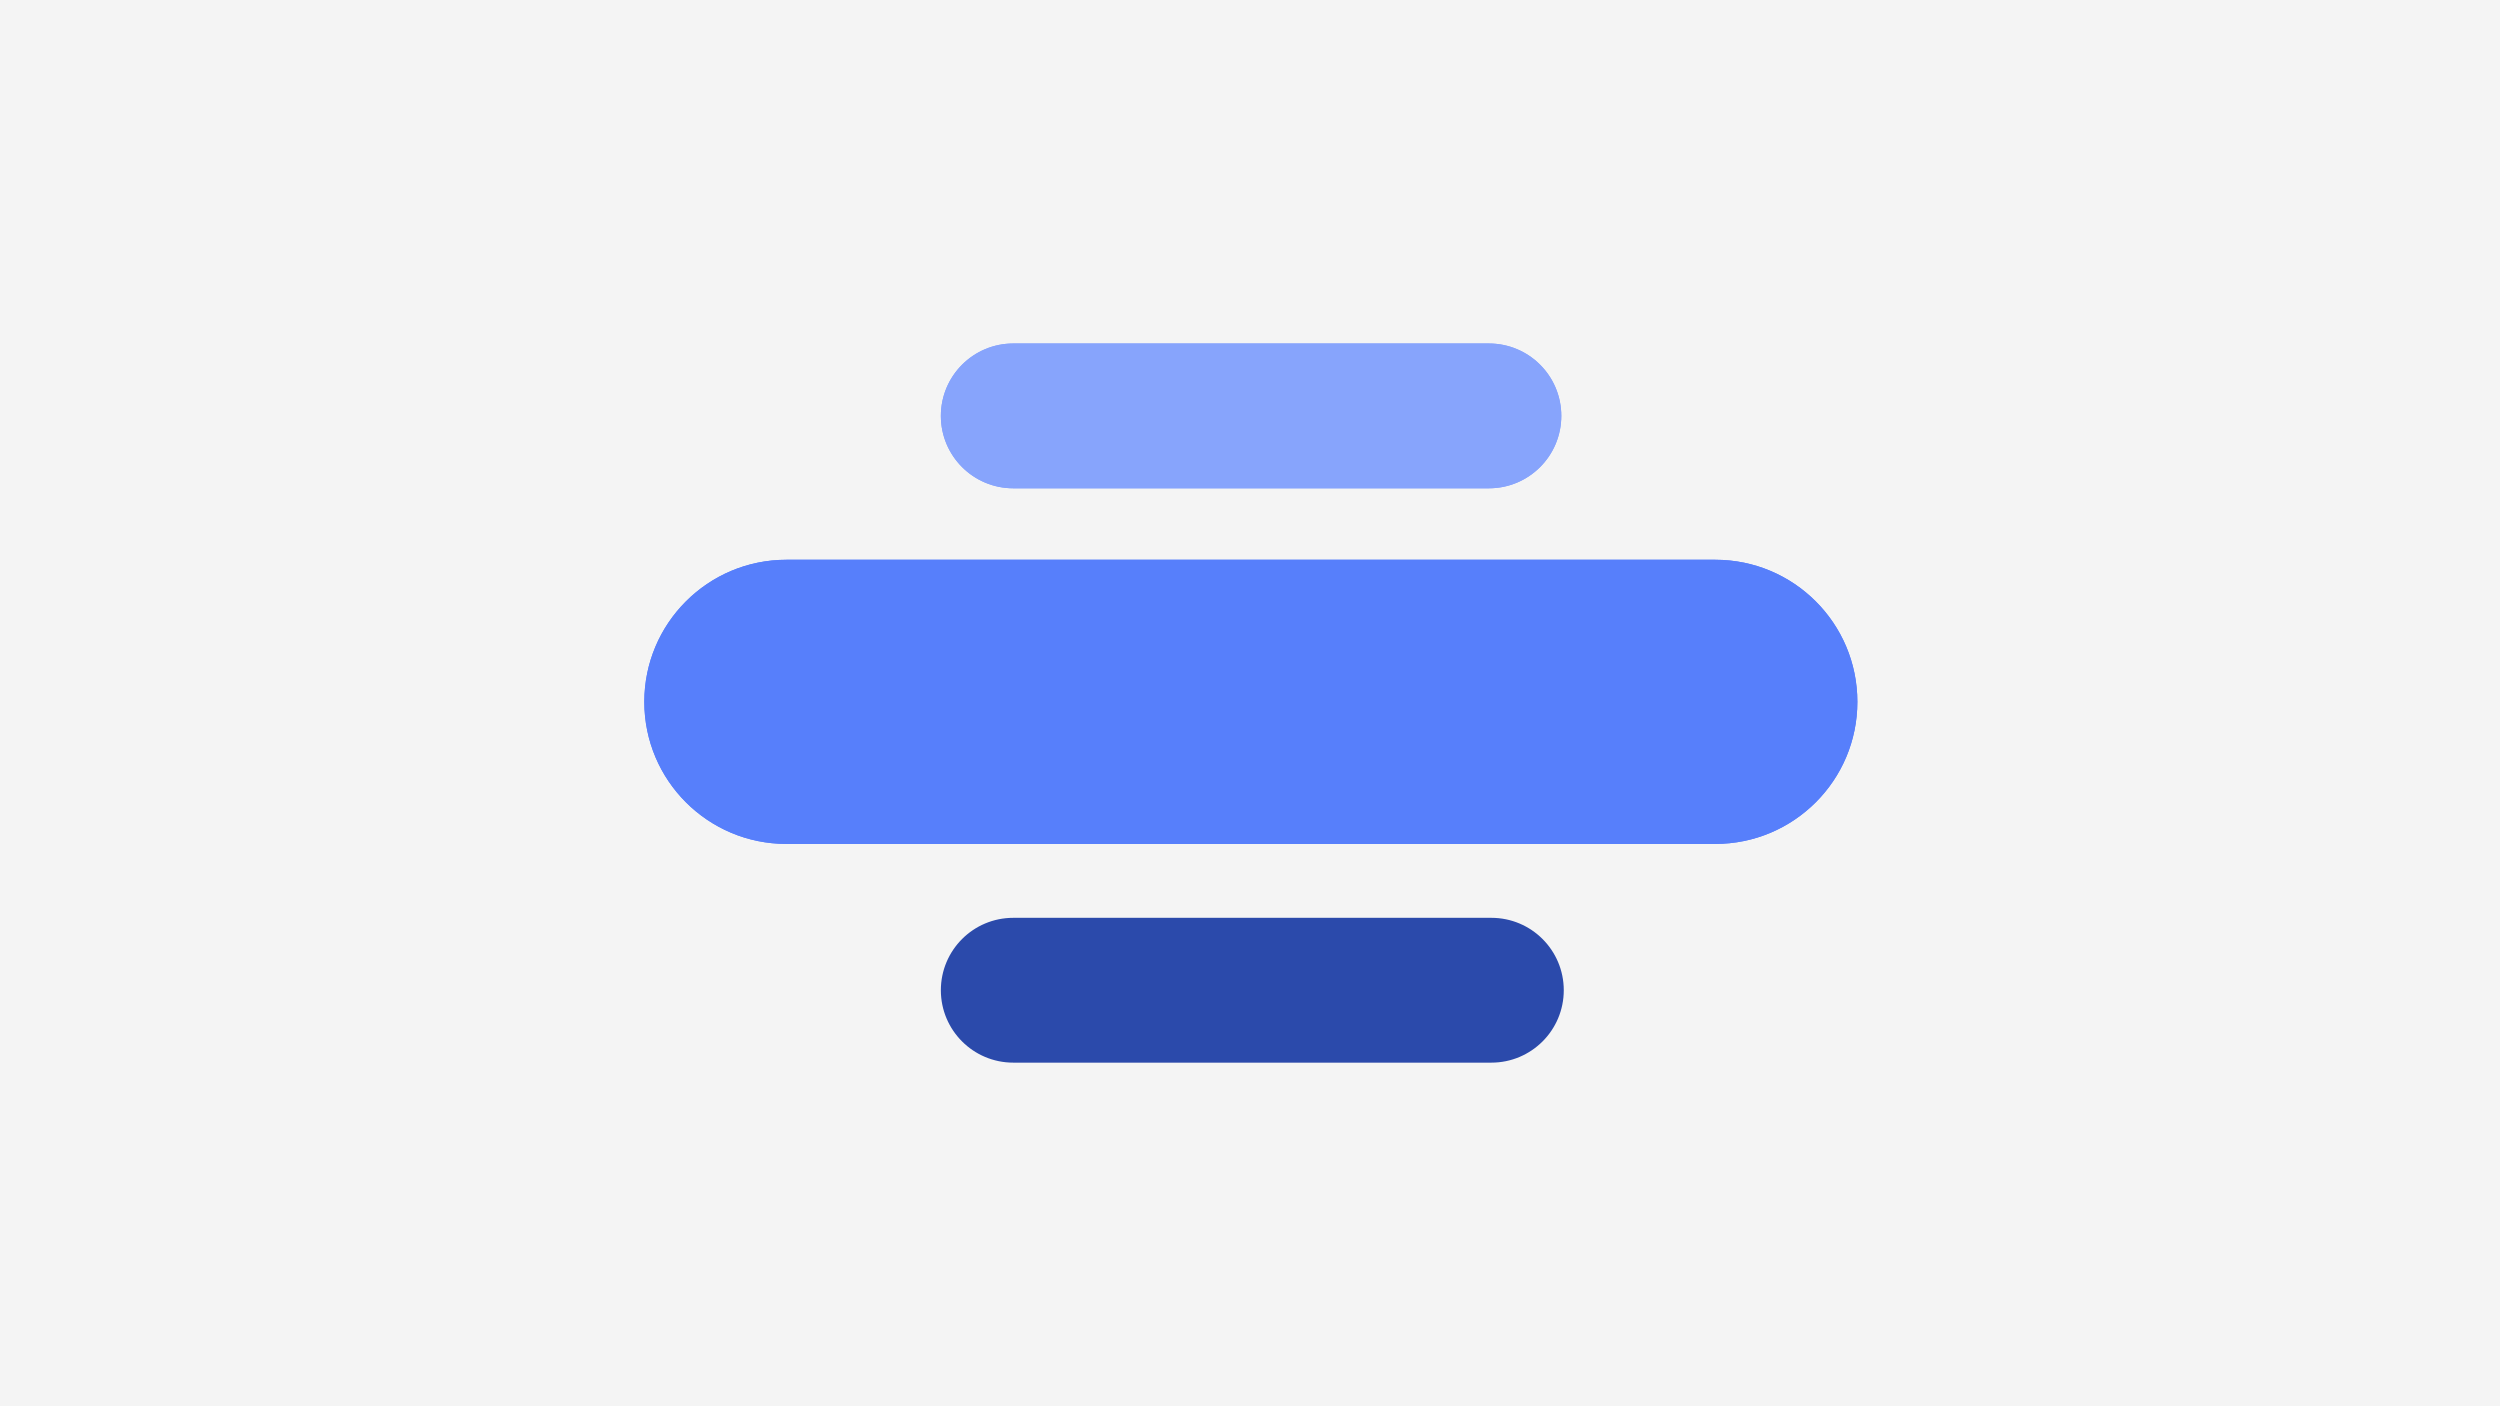 <svg width="1490" height="838" viewBox="0 0 1490 838" fill="none" xmlns="http://www.w3.org/2000/svg" class="css-xcdytv"><rect width="1490" height="838" fill="#F4F4F4"></rect><g clip-path="url(#nk-84)"><path d="M888.851 547.023H603.904C580.07 547.023 560.749 566.344 560.749 590.179C560.749 614.013 580.07 633.334 603.904 633.334H888.851C912.686 633.334 932.007 614.013 932.007 590.179C932.007 566.344 912.686 547.023 888.851 547.023Z" fill="#2B4AAB"></path><path d="M887.39 204.717H603.904C580.07 204.717 560.749 224.039 560.749 247.873C560.749 271.707 580.07 291.029 603.904 291.029H887.39C911.224 291.029 930.545 271.707 930.545 247.873C930.545 224.039 911.224 204.717 887.39 204.717Z" fill="#87A4FC"></path><path fill-rule="evenodd" clip-rule="evenodd" d="M887.39 205.885H603.904C580.715 205.885 561.917 224.684 561.917 247.873C561.917 271.062 580.715 289.861 603.904 289.861H887.39C910.579 289.861 929.377 271.062 929.377 247.873C929.377 224.684 910.579 205.885 887.39 205.885ZM603.904 204.717H887.39C911.224 204.717 930.545 224.039 930.545 247.873C930.545 271.707 911.224 291.029 887.39 291.029H603.904C580.07 291.029 560.749 271.707 560.749 247.873C560.749 224.039 580.07 204.717 603.904 204.717Z" fill="#87A4FC"></path><path d="M384 418.302C384 371.534 421.913 333.621 468.681 333.621H1022.32C1069.09 333.621 1107 371.534 1107 418.302V418.302C1107 465.07 1069.09 502.983 1022.32 502.983H468.681C421.913 502.983 384 465.07 384 418.302V418.302Z" fill="#577FFB"></path><path fill-rule="evenodd" clip-rule="evenodd" d="M1022.32 334.789H468.681C422.558 334.789 385.168 372.179 385.168 418.302C385.168 464.425 422.558 501.815 468.681 501.815H1022.32C1068.44 501.815 1105.83 464.425 1105.83 418.302C1105.83 372.179 1068.44 334.789 1022.32 334.789ZM468.681 333.621C421.913 333.621 384 371.534 384 418.302C384 465.07 421.913 502.983 468.681 502.983H1022.32C1069.09 502.983 1107 465.07 1107 418.302C1107 371.534 1069.09 333.621 1022.32 333.621H468.681Z" fill="#577FFB"></path></g><defs><clipPath id="nk-84"><rect width="723" height="429.829" transform="translate(384 204.086)" fill="#FFFFFF"></rect></clipPath></defs></svg>